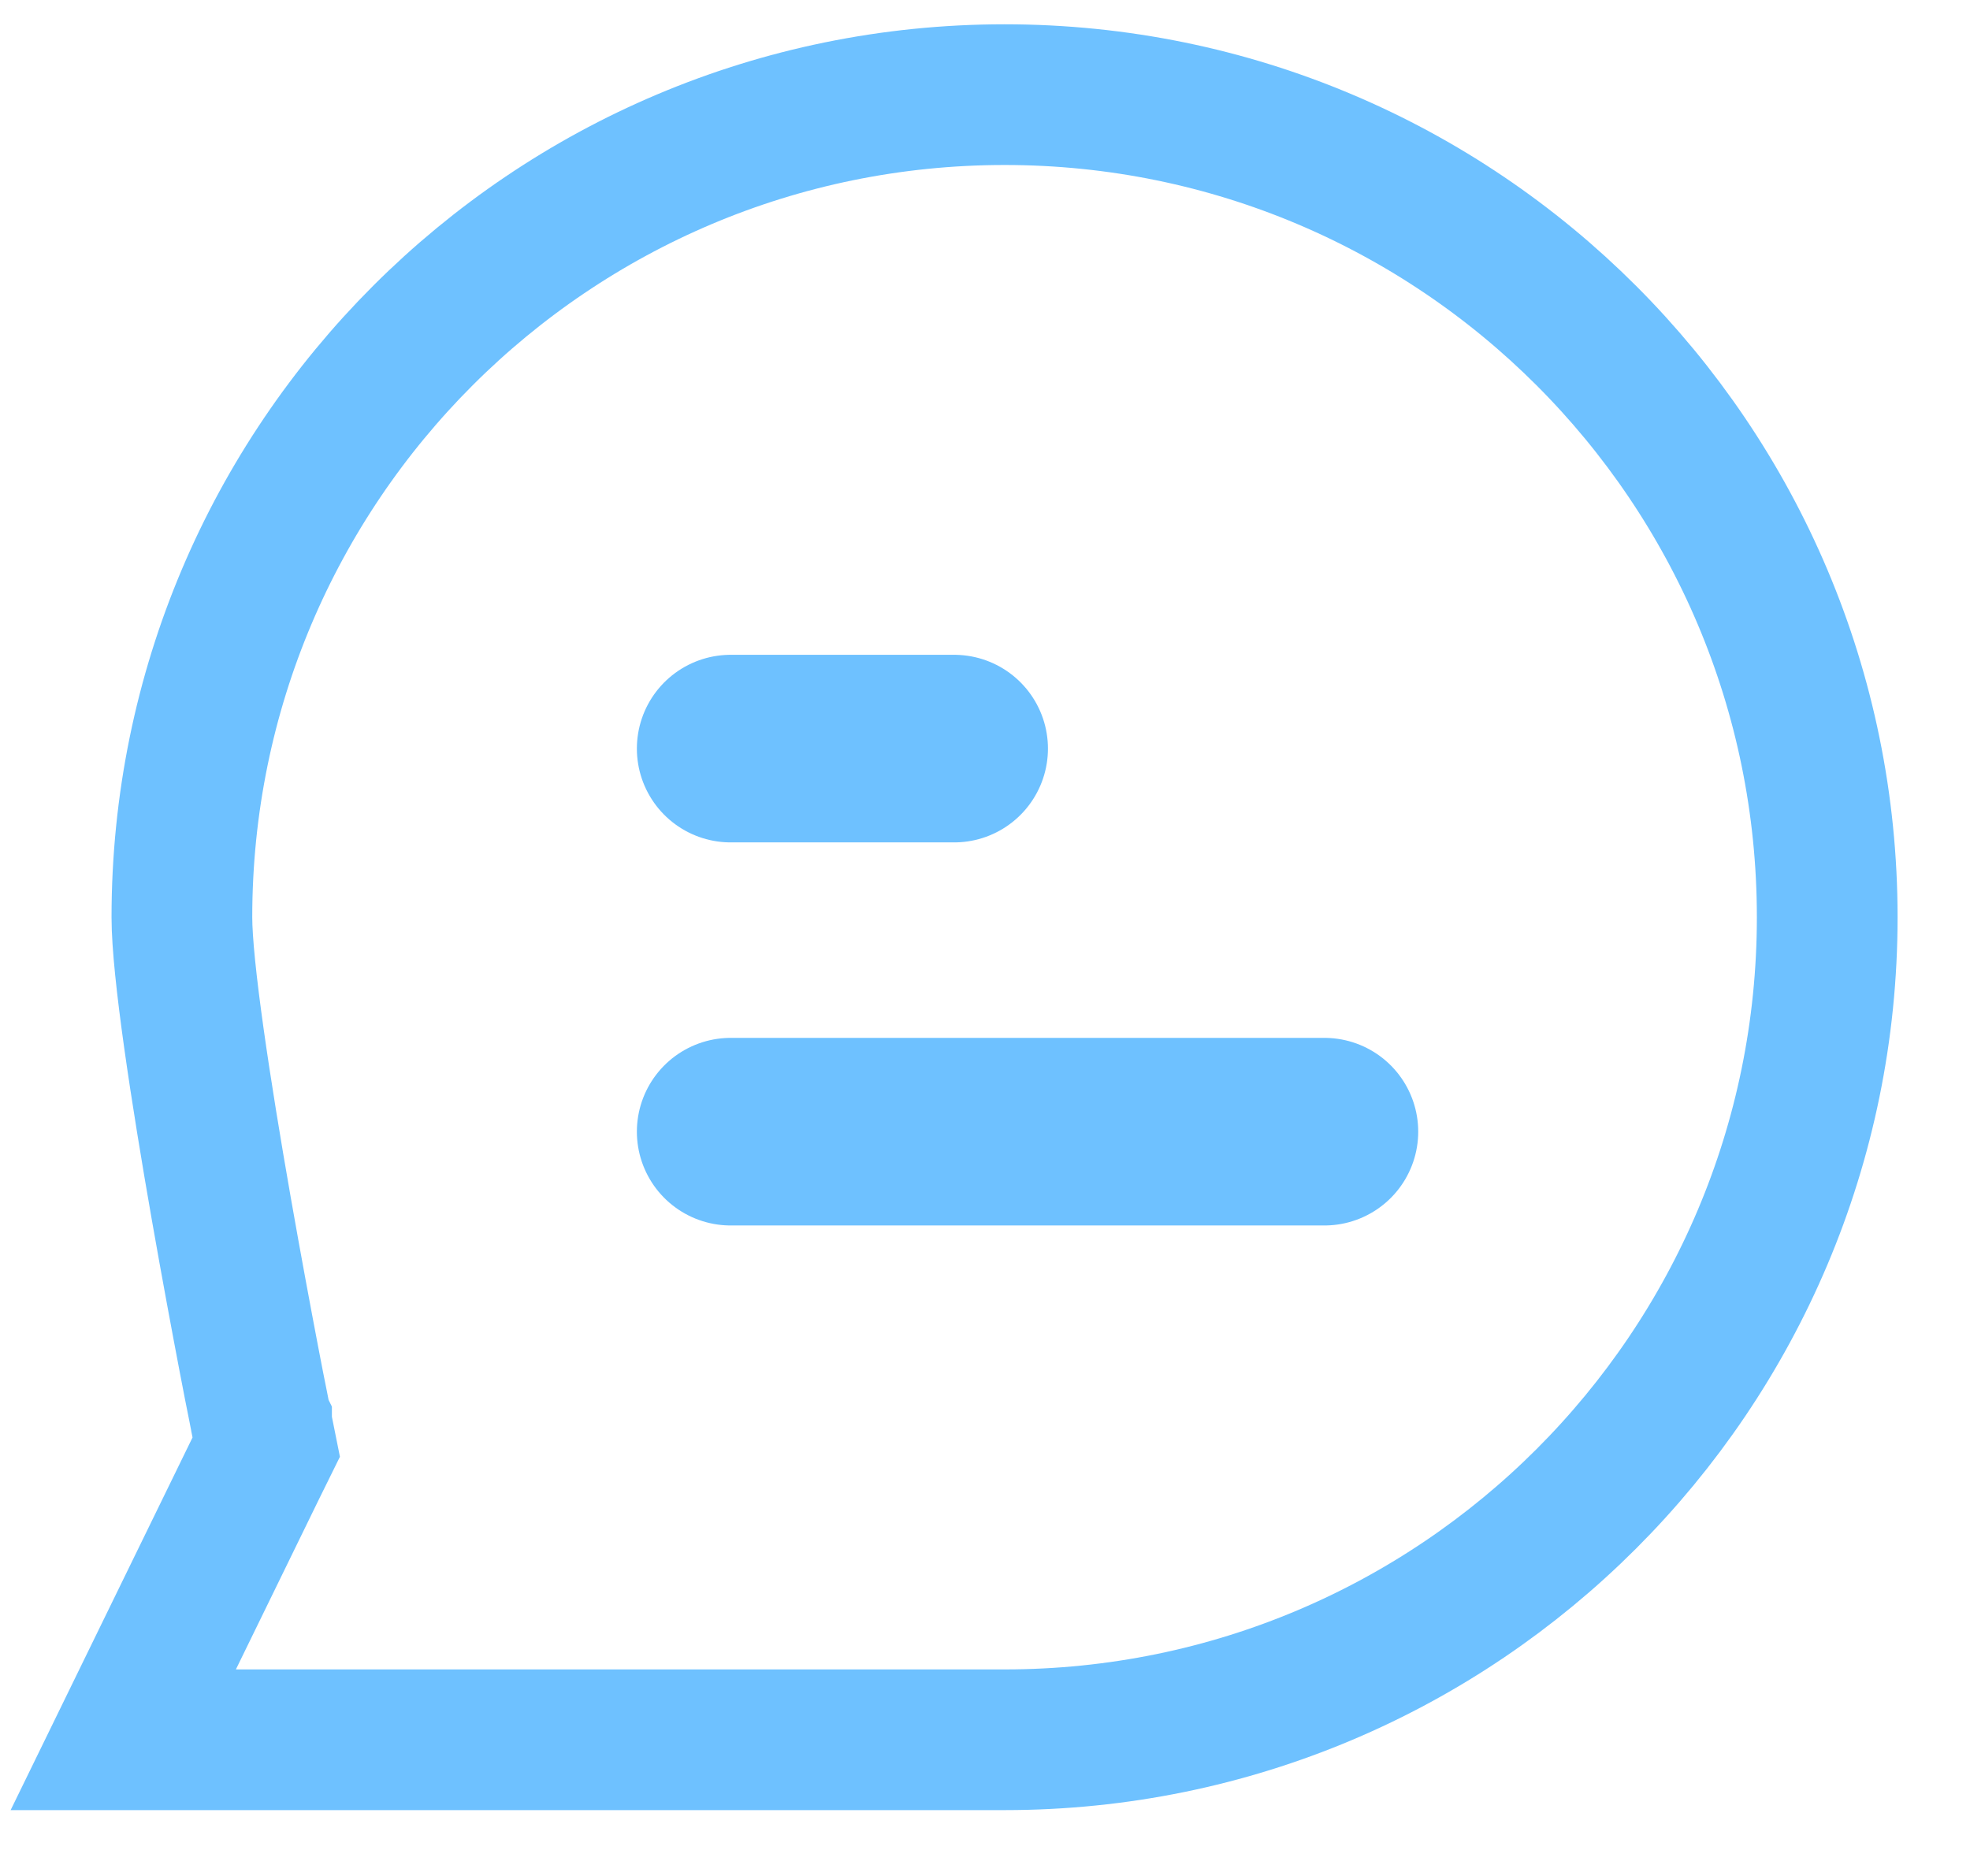 <svg width="21" height="20" viewBox="0 0 21 20" fill="none" xmlns="http://www.w3.org/2000/svg">
<path d="M10.709 1.009C15.552 1.009 19.478 4.935 19.478 9.779C19.478 14.622 15.552 18.548 10.709 18.548H1.314L2.726 15.655L2.838 15.428L2.788 15.179V15.176C2.787 15.174 2.787 15.171 2.786 15.167C2.784 15.159 2.782 15.148 2.779 15.132C2.773 15.101 2.763 15.054 2.752 14.994C2.728 14.876 2.694 14.704 2.654 14.494C2.574 14.075 2.467 13.502 2.36 12.892C2.14 11.637 1.939 10.324 1.939 9.779C1.939 4.935 5.866 1.009 10.709 1.009Z" stroke="#6EC1FF" stroke-width="1.5"/>
<path d="M7.789 12.065H14.118" stroke="#6EC1FF" stroke-width="2" stroke-linecap="round"/>
<path d="M7.789 7.981H10.171" stroke="#6EC1FF" stroke-width="2" stroke-linecap="round"/>
</svg>
